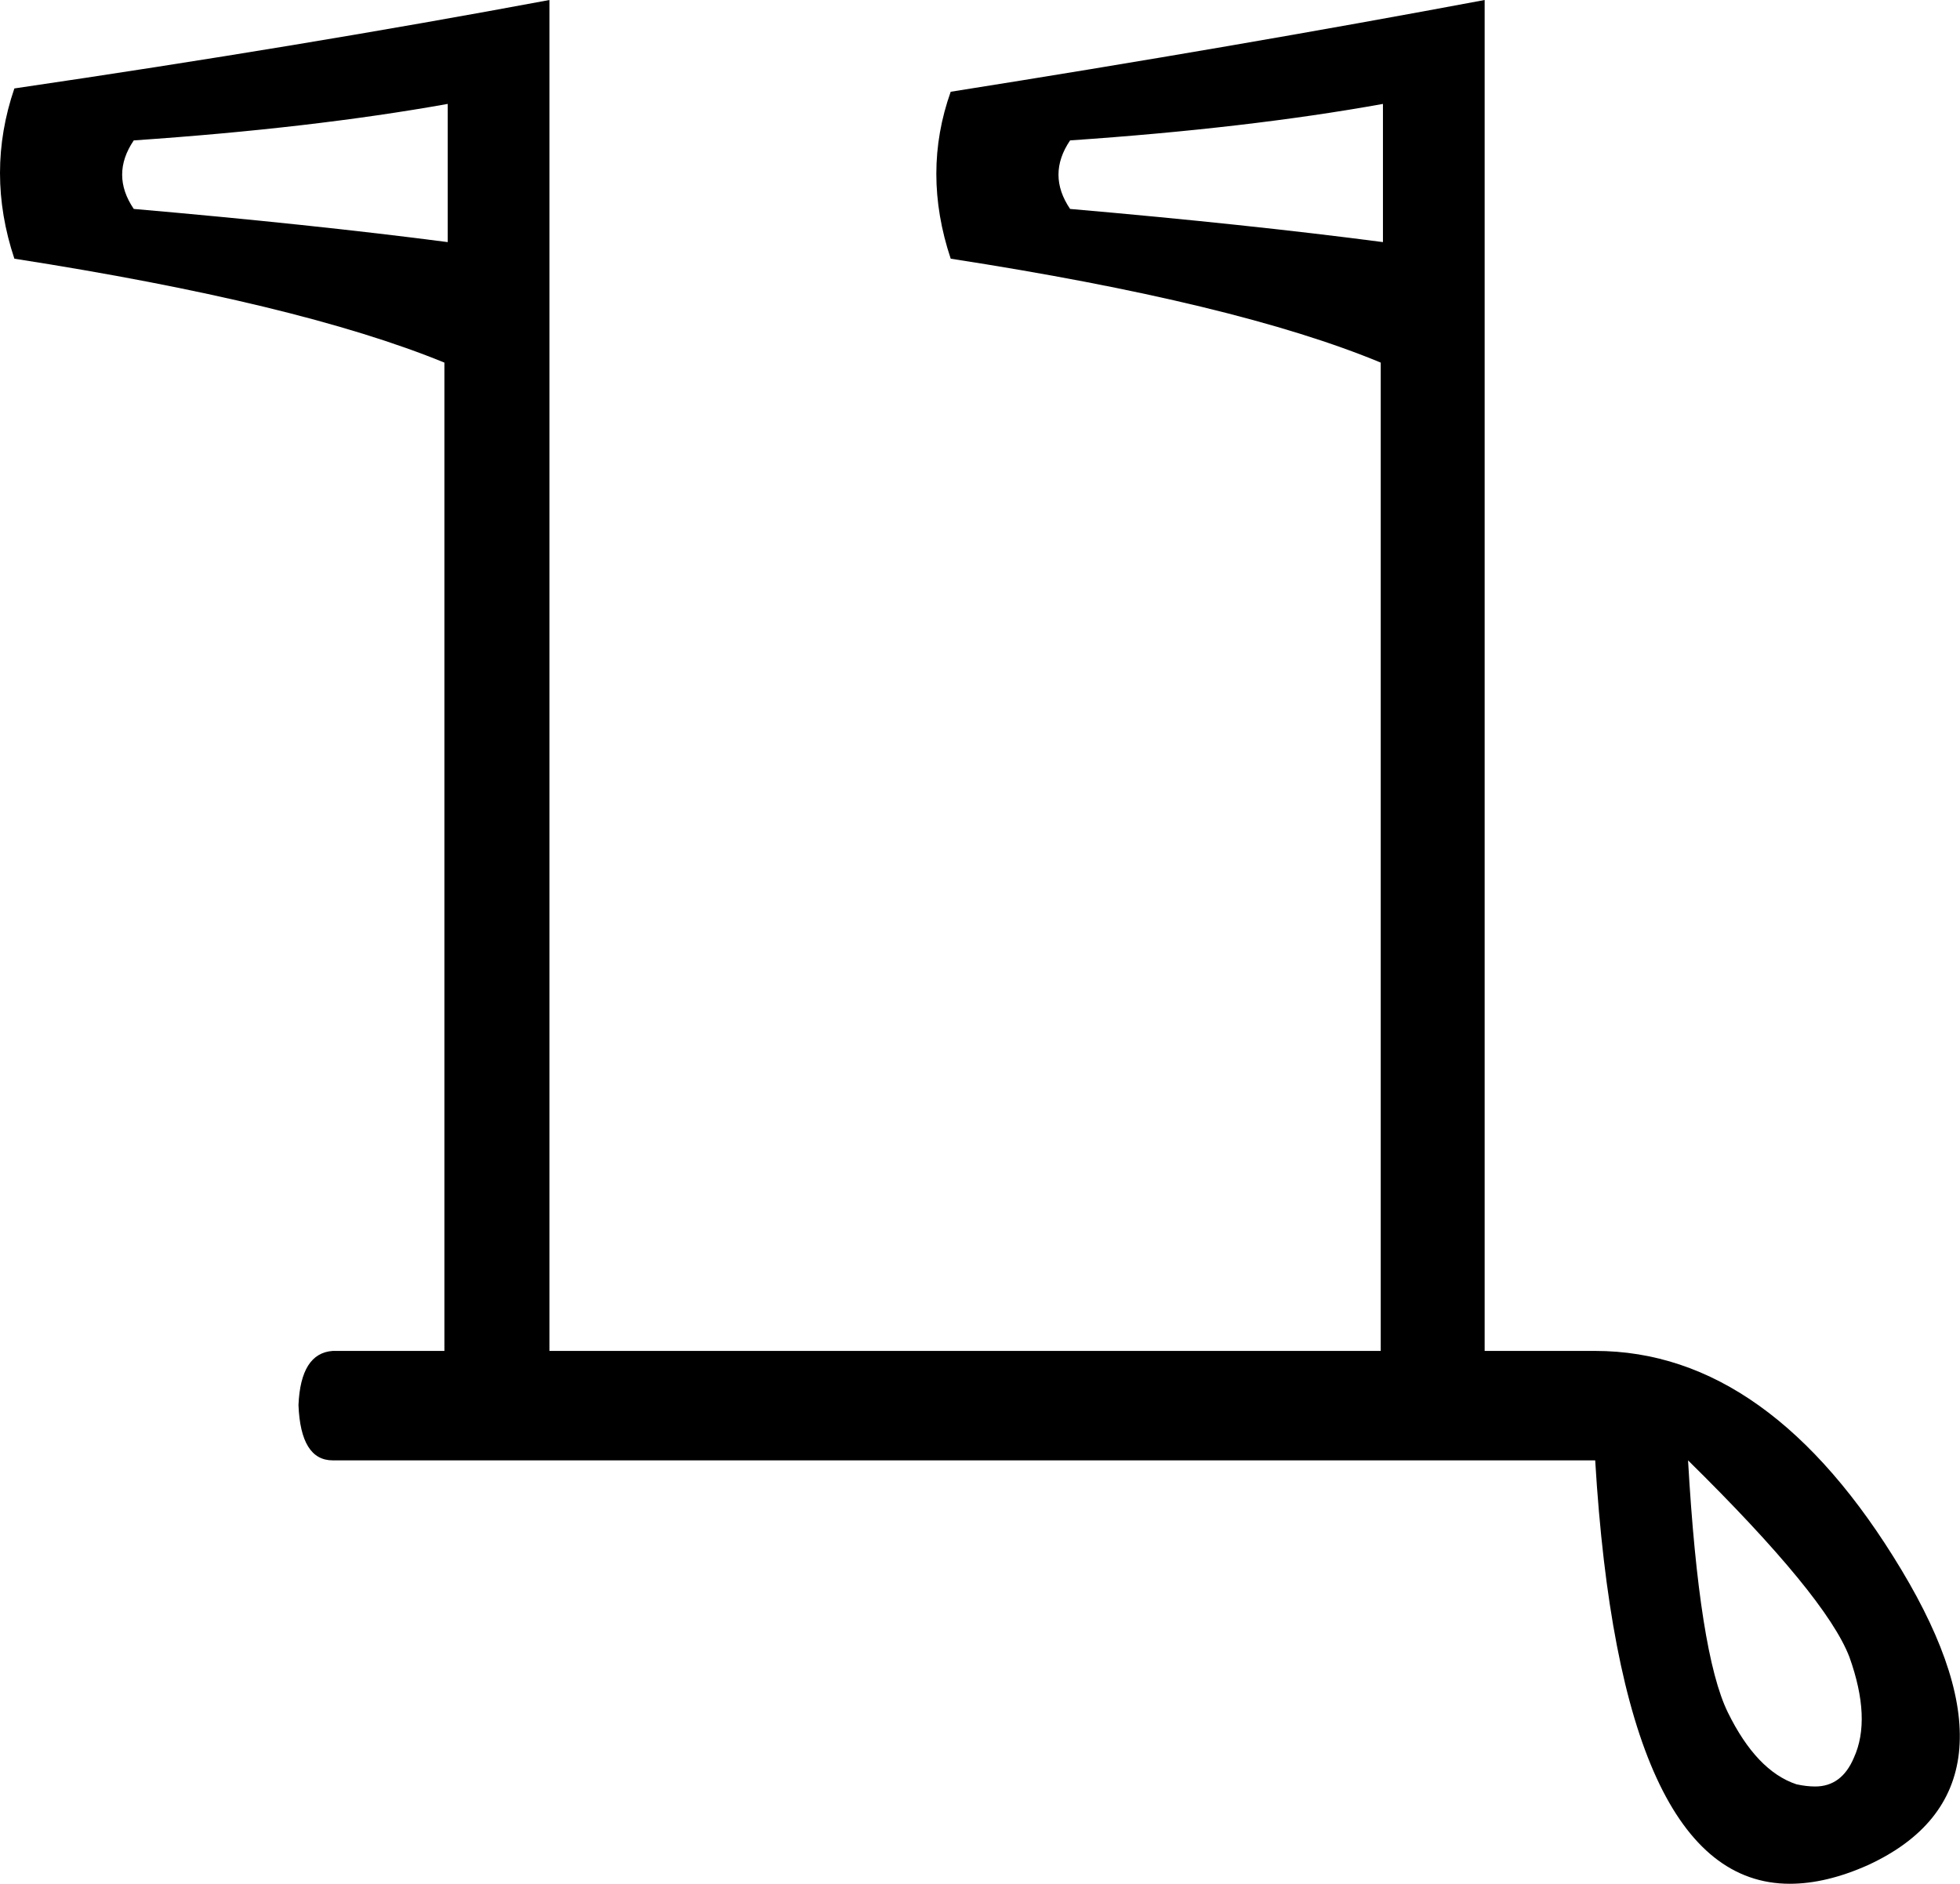 <?xml version='1.0' encoding ='UTF-8' standalone='no'?>
<svg width='17.73' height='17.04' xmlns='http://www.w3.org/2000/svg' xmlns:xlink='http://www.w3.org/1999/xlink'  version='1.1' >
<path style='fill:black; stroke:none' d=' M 4.05 0.94  L 4.05 2.19  Q 2.82 2.03 1.21 1.89  Q 1 1.58 1.21 1.27  Q 2.82 1.16 4.05 0.94  Z  M 12.51 0.94  L 12.51 2.19  Q 11.29 2.03 9.68 1.89  Q 9.47 1.58 9.68 1.27  Q 11.29 1.16 12.51 0.94  Z  M 15.27 13.21  Q 16.52 14.44 16.73 14.99  Q 16.93 15.55 16.77 15.9  Q 16.66 16.16 16.42 16.16  Q 16.34 16.16 16.25 16.14  Q 15.89 16.02 15.63 15.49  Q 15.37 14.96 15.27 13.21  Z  M 4.97 0  Q 2.72 0.42 0.13 0.8  Q -0.13 1.56 0.13 2.34  Q 2.7 2.74 4.02 3.28  L 4.02 12.22  L 3.01 12.22  Q 2.72 12.24 2.7 12.71  Q 2.72 13.21 3.01 13.21  L 14.43 13.21  Q 14.66 17.04 16.19 17.04  Q 16.52 17.04 16.9 16.87  Q 18.39 16.18 17.2 14.2  Q 16.01 12.22 14.43 12.22  L 13.43 12.22  L 13.43 0  Q 11.19 0.42 8.6 0.83  Q 8.34 1.56 8.6 2.34  Q 11.19 2.74 12.49 3.28  L 12.49 12.22  L 4.97 12.22  L 4.97 0  Z '/></svg>

